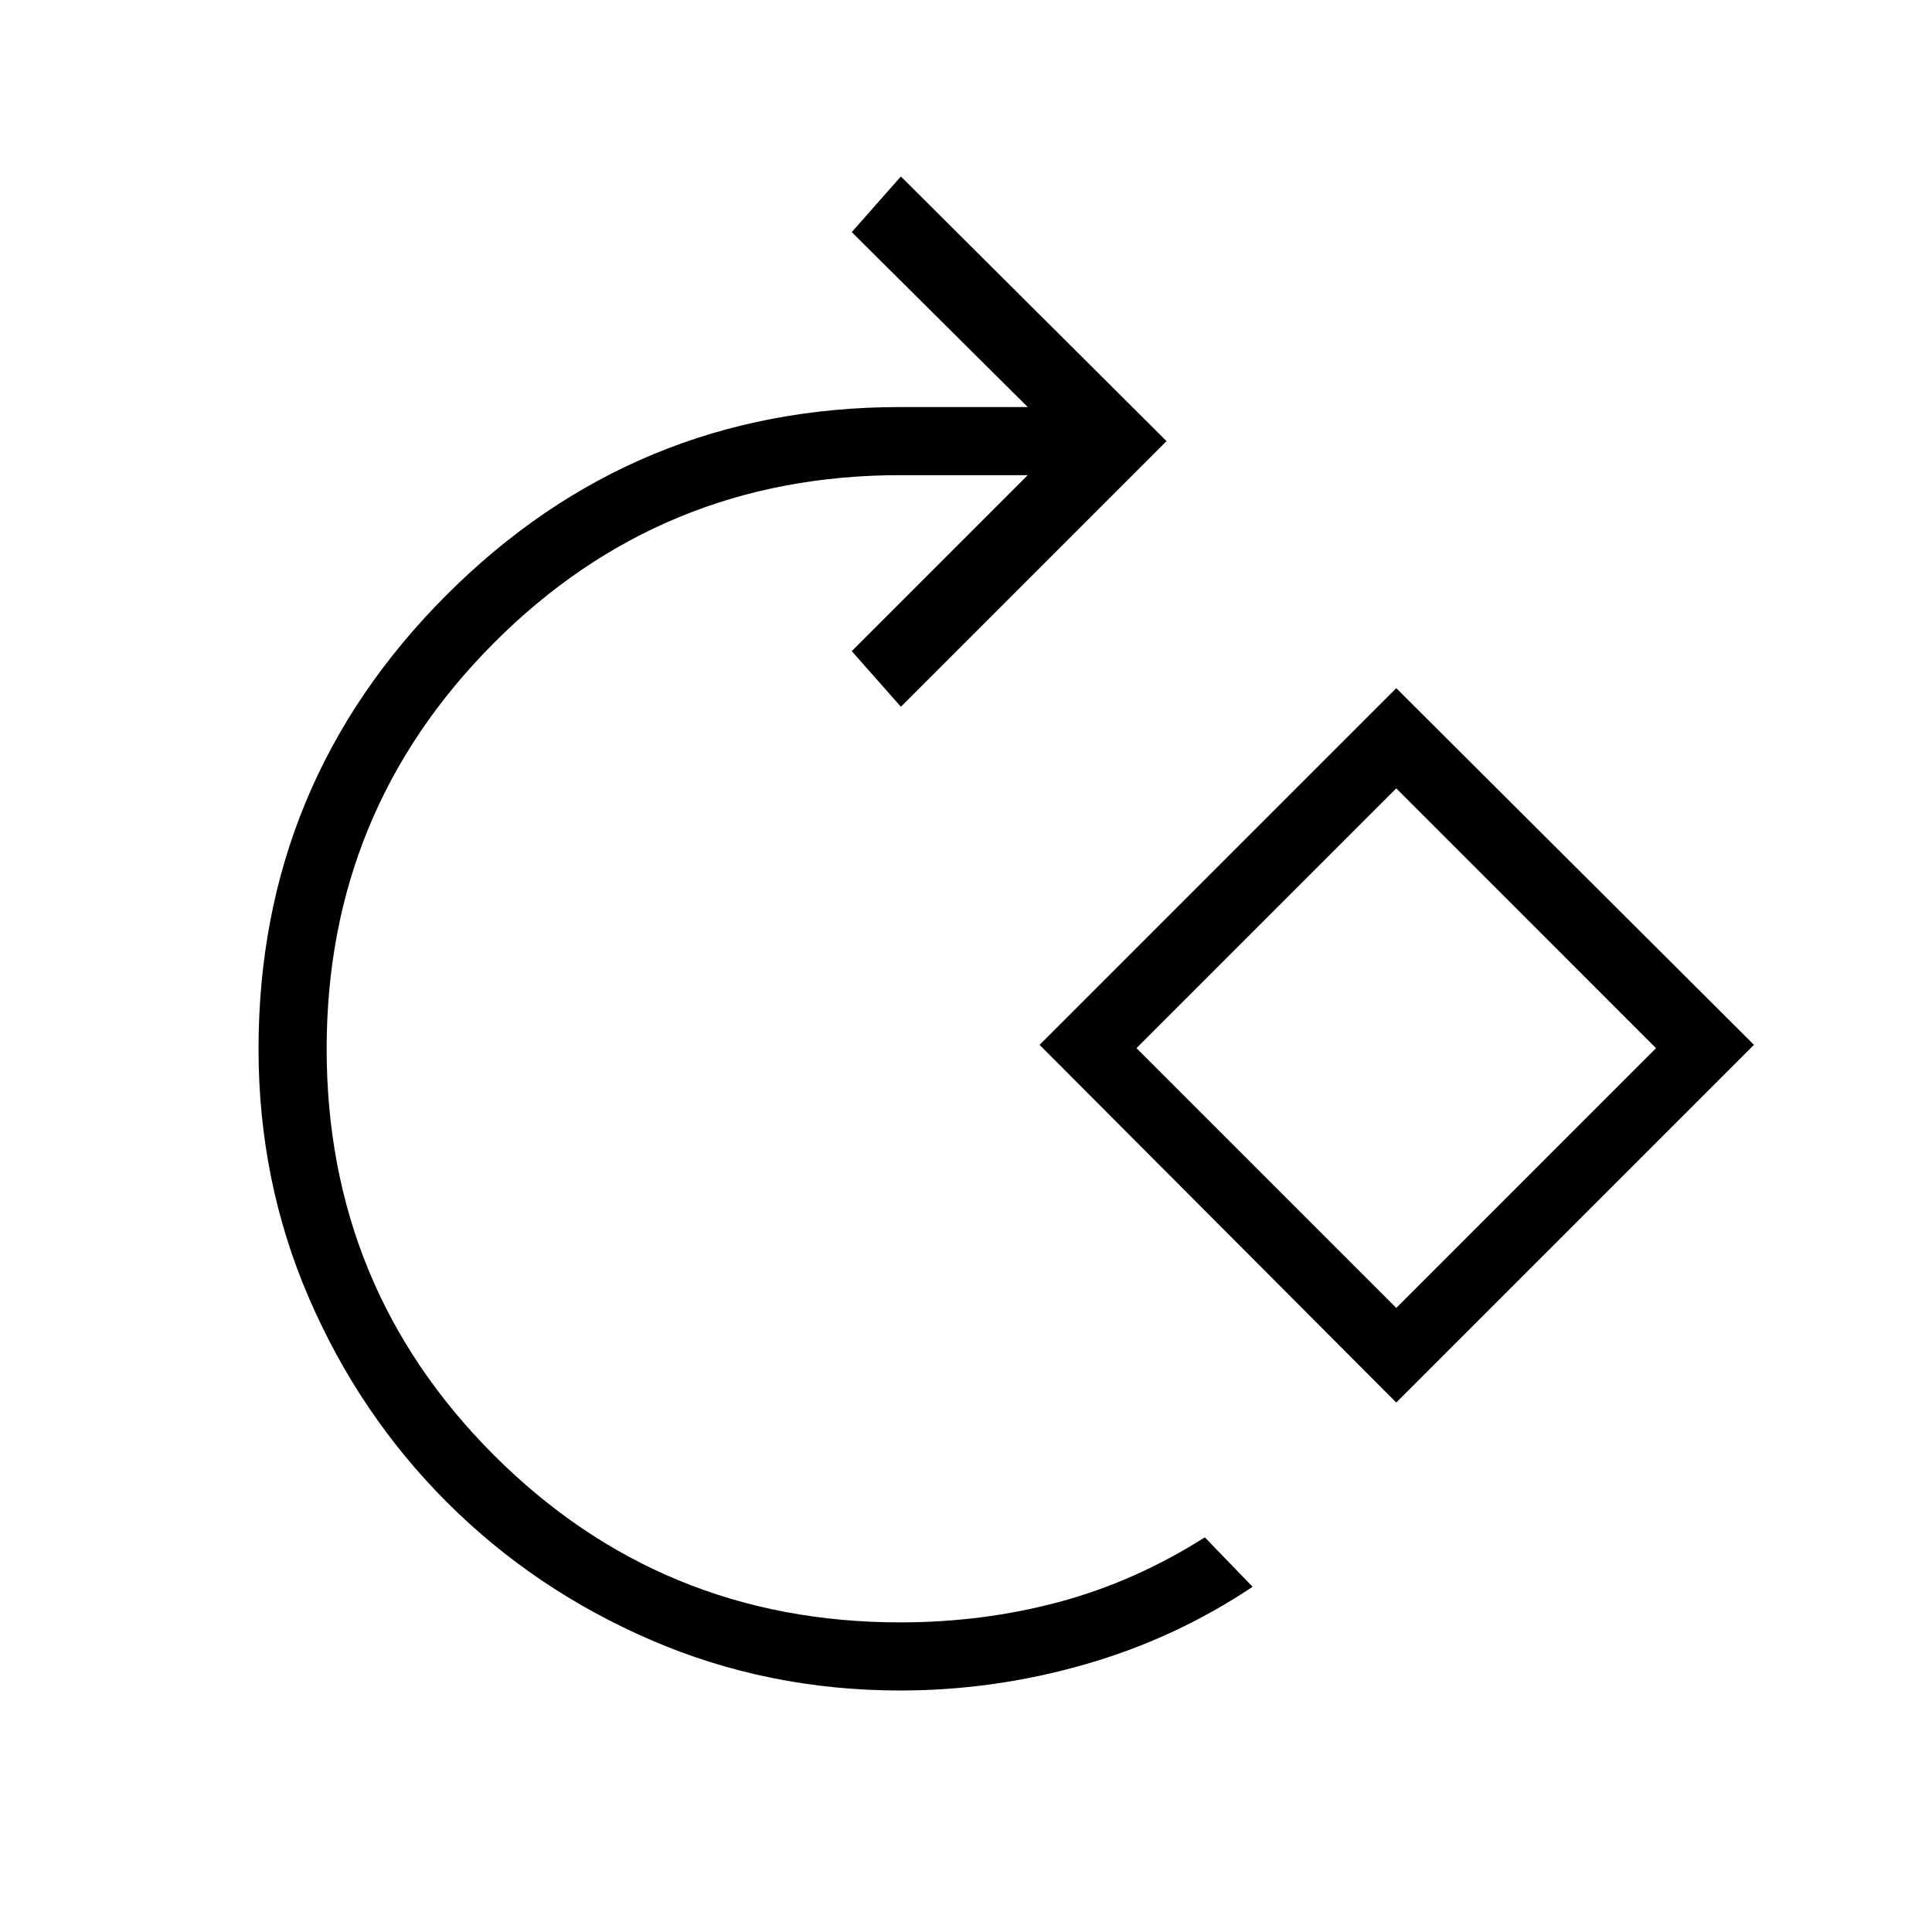 <svg xmlns="http://www.w3.org/2000/svg" height="40" viewBox="0 -960 960 960" width="40"><path d="M447.33-120q-65.77 0-123.78-25.04-58.01-25.04-101.51-68.54-43.5-43.5-68.54-101.48-25.04-57.99-25.04-123.74 0-132.02 93.33-225.48 93.34-93.46 225.54-93.46h63.34l-87.44-86.93 24.41-27.64 132 131.49-132 132-24.41-27.64 87.44-87.44h-63.34q-118.79 0-201.91 83.37-83.11 83.38-83.11 201.66 0 118.79 83.11 201.91 83.12 83.11 201.91 83.11 41 0 78.8-10.11 37.79-10.12 72.54-32.14l23.74 24.56q-38.49 25.75-83.54 38.64-45.05 12.9-91.54 12.9ZM693.8-263.08 516.56-440.82 693.8-618.05l177.74 177.23L693.8-263.08Zm0-47.02 129.07-129.08L693.8-568.26 564.72-439.18 693.8-310.1Zm0-129.08Z"/></svg>